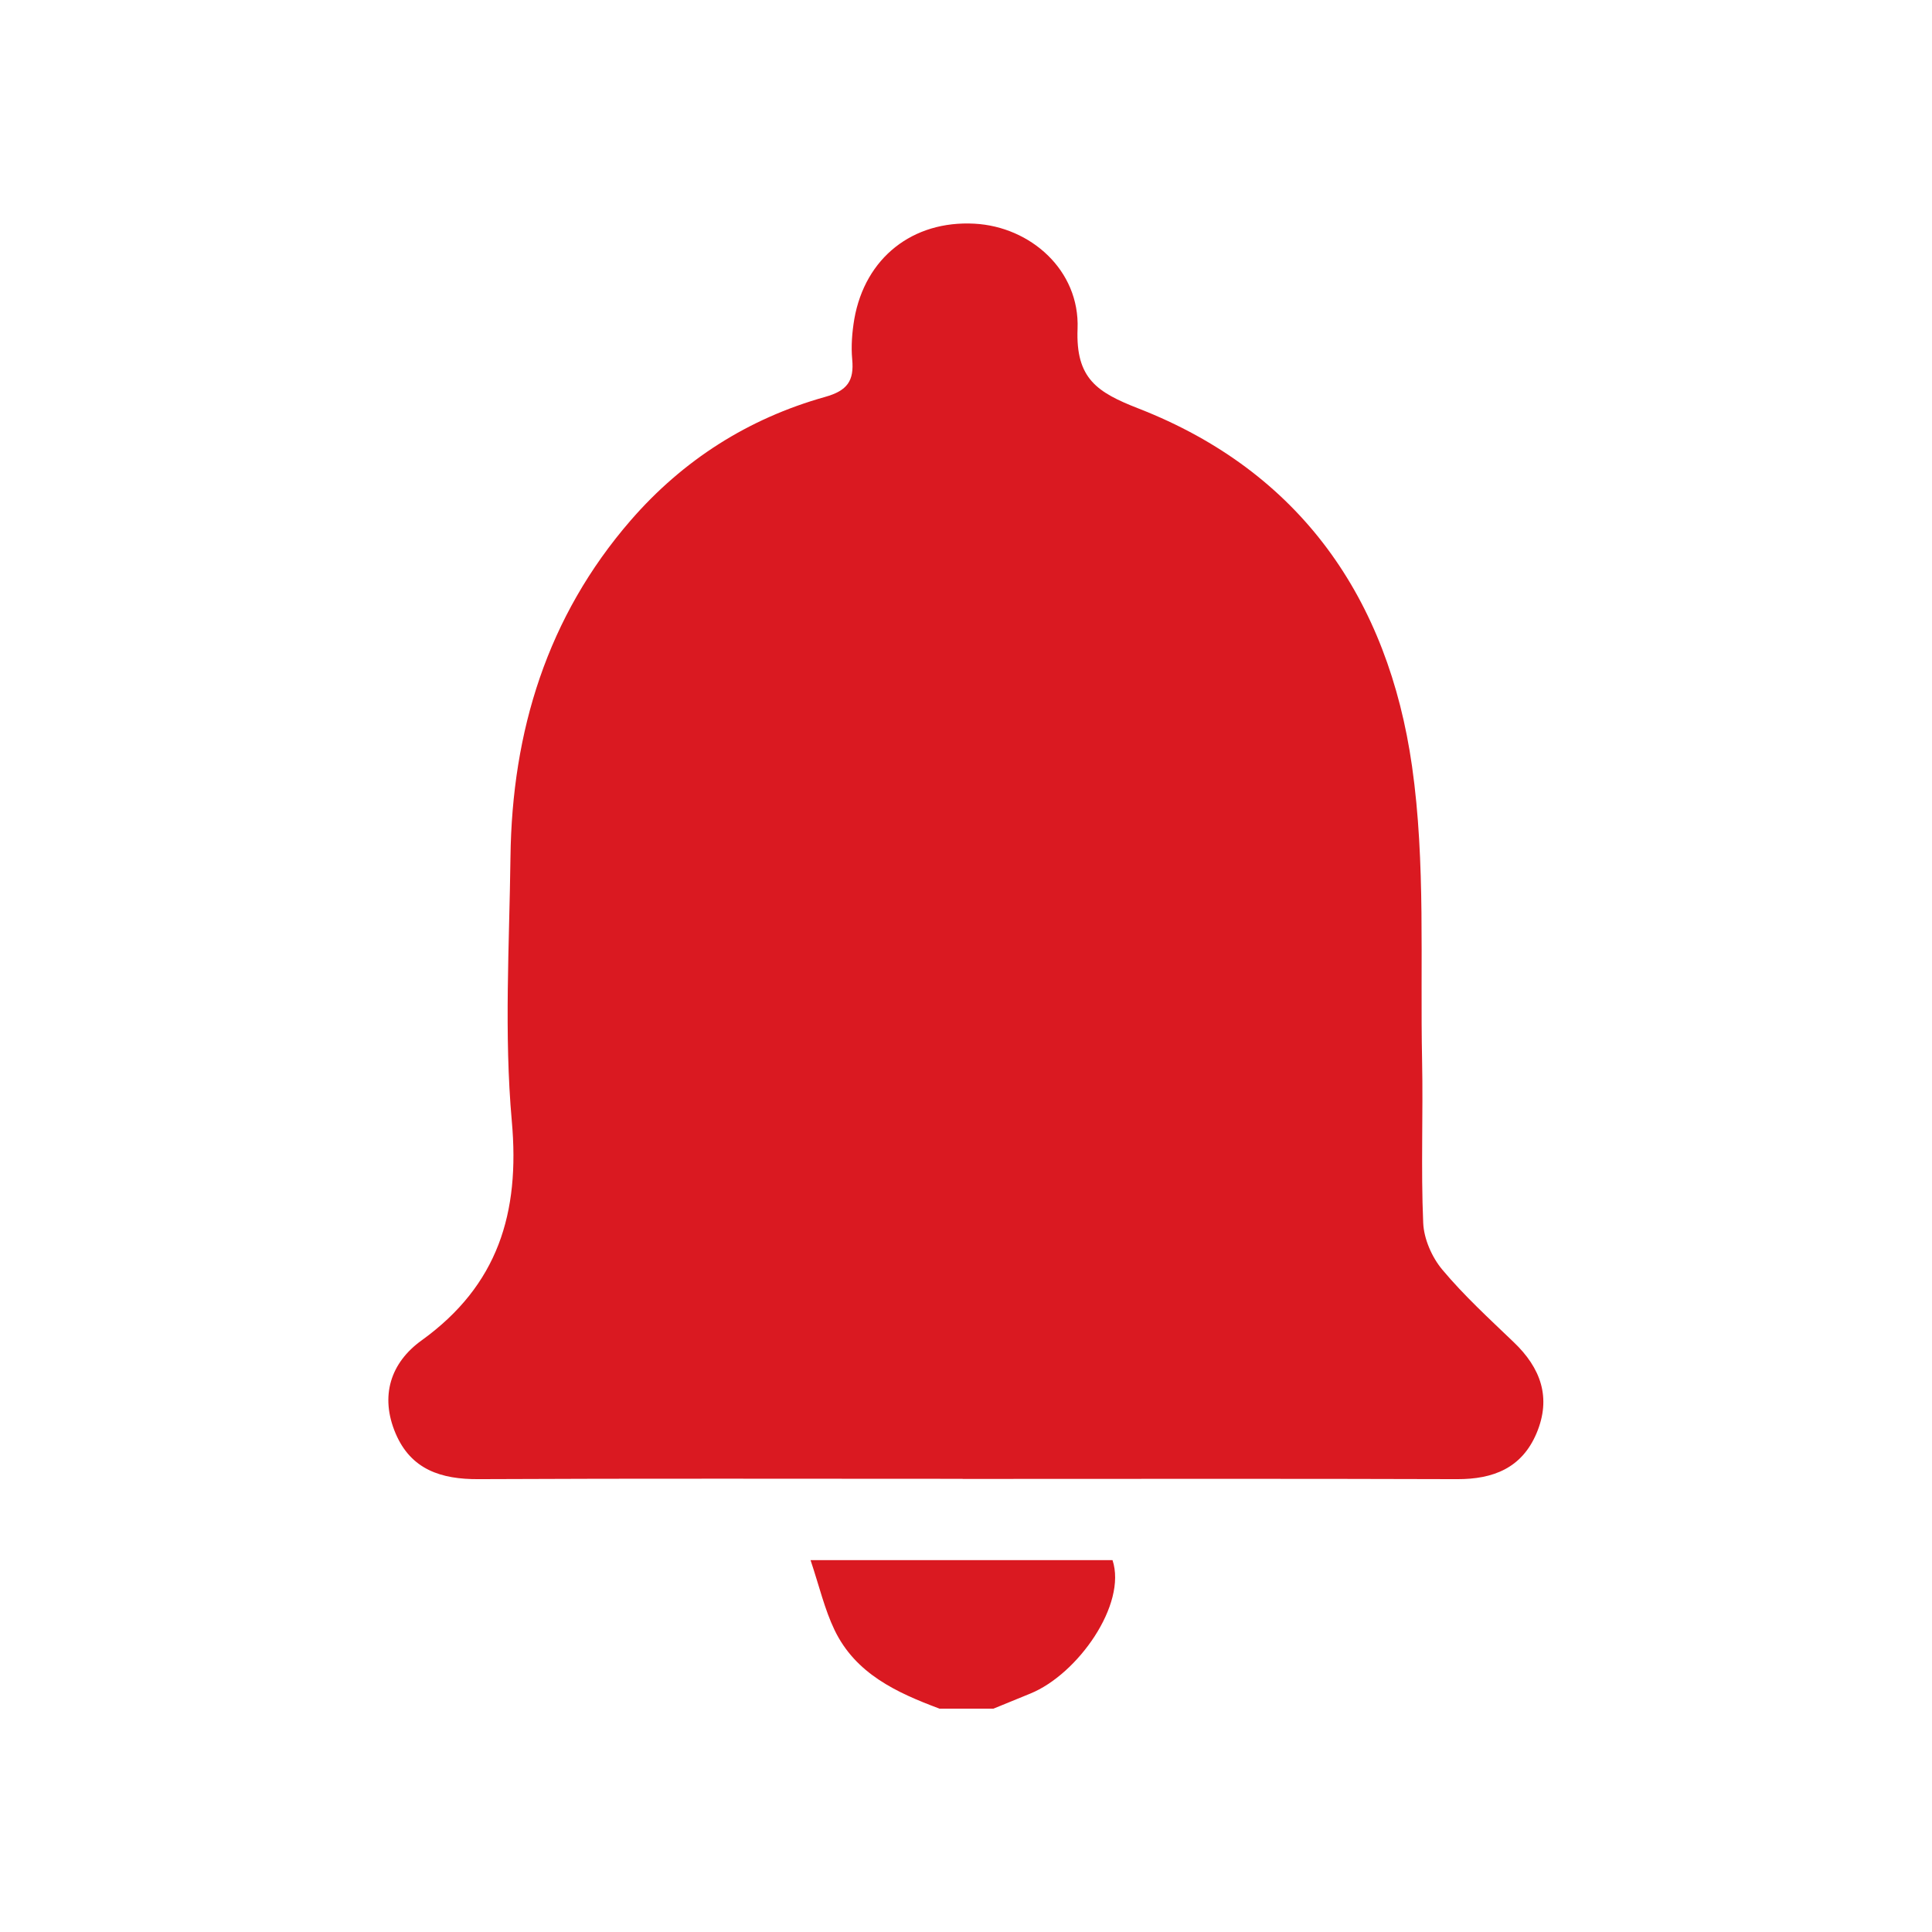 <?xml version="1.0" encoding="UTF-8"?><svg id="uuid-5d9fe917-d121-47e8-a5f9-6e729cb4a625" xmlns="http://www.w3.org/2000/svg" viewBox="0 0 173 173"><defs><style>.uuid-60f260c0-ebfc-4ef4-93b6-62a718262dd6{fill:#da1921;}</style></defs><path class="uuid-60f260c0-ebfc-4ef4-93b6-62a718262dd6" d="M84.1,152.99c-3.82-1.43-7.49-3.12-9.37-7.03-.89-1.85-1.36-3.9-2.15-6.26h27.04c1.31,3.96-3.11,10.22-7.36,11.95-1.1,.45-2.2,.9-3.3,1.35h-4.85Z"/><path class="uuid-60f260c0-ebfc-4ef4-93b6-62a718262dd6" d="M86.22,132.42c-14.46,0-28.92-.04-43.38,.03-3.33,.02-6.03-.85-7.41-4.08-1.43-3.35-.46-6.35,2.33-8.35,6.83-4.93,8.81-11.39,8.07-19.62-.7-7.82-.22-15.76-.12-23.65,.14-11.26,3.28-21.52,10.77-30.16,4.69-5.4,10.53-9.12,17.41-11.05,1.99-.56,2.6-1.44,2.42-3.36-.11-1.19-.01-2.43,.19-3.62,.97-5.48,5.23-8.83,10.76-8.53,5.01,.27,9.43,4.16,9.23,9.41-.18,4.48,1.77,5.7,5.46,7.14,14.53,5.67,22.36,17.08,24.49,32.04,1.23,8.64,.72,17.53,.9,26.32,.1,4.85-.11,9.71,.1,14.56,.06,1.44,.78,3.08,1.71,4.19,1.94,2.32,4.19,4.38,6.38,6.48,2.44,2.32,3.41,4.99,2.05,8.19-1.32,3.1-3.87,4.1-7.1,4.09-14.76-.05-29.52-.02-44.29-.02Z"/></svg>